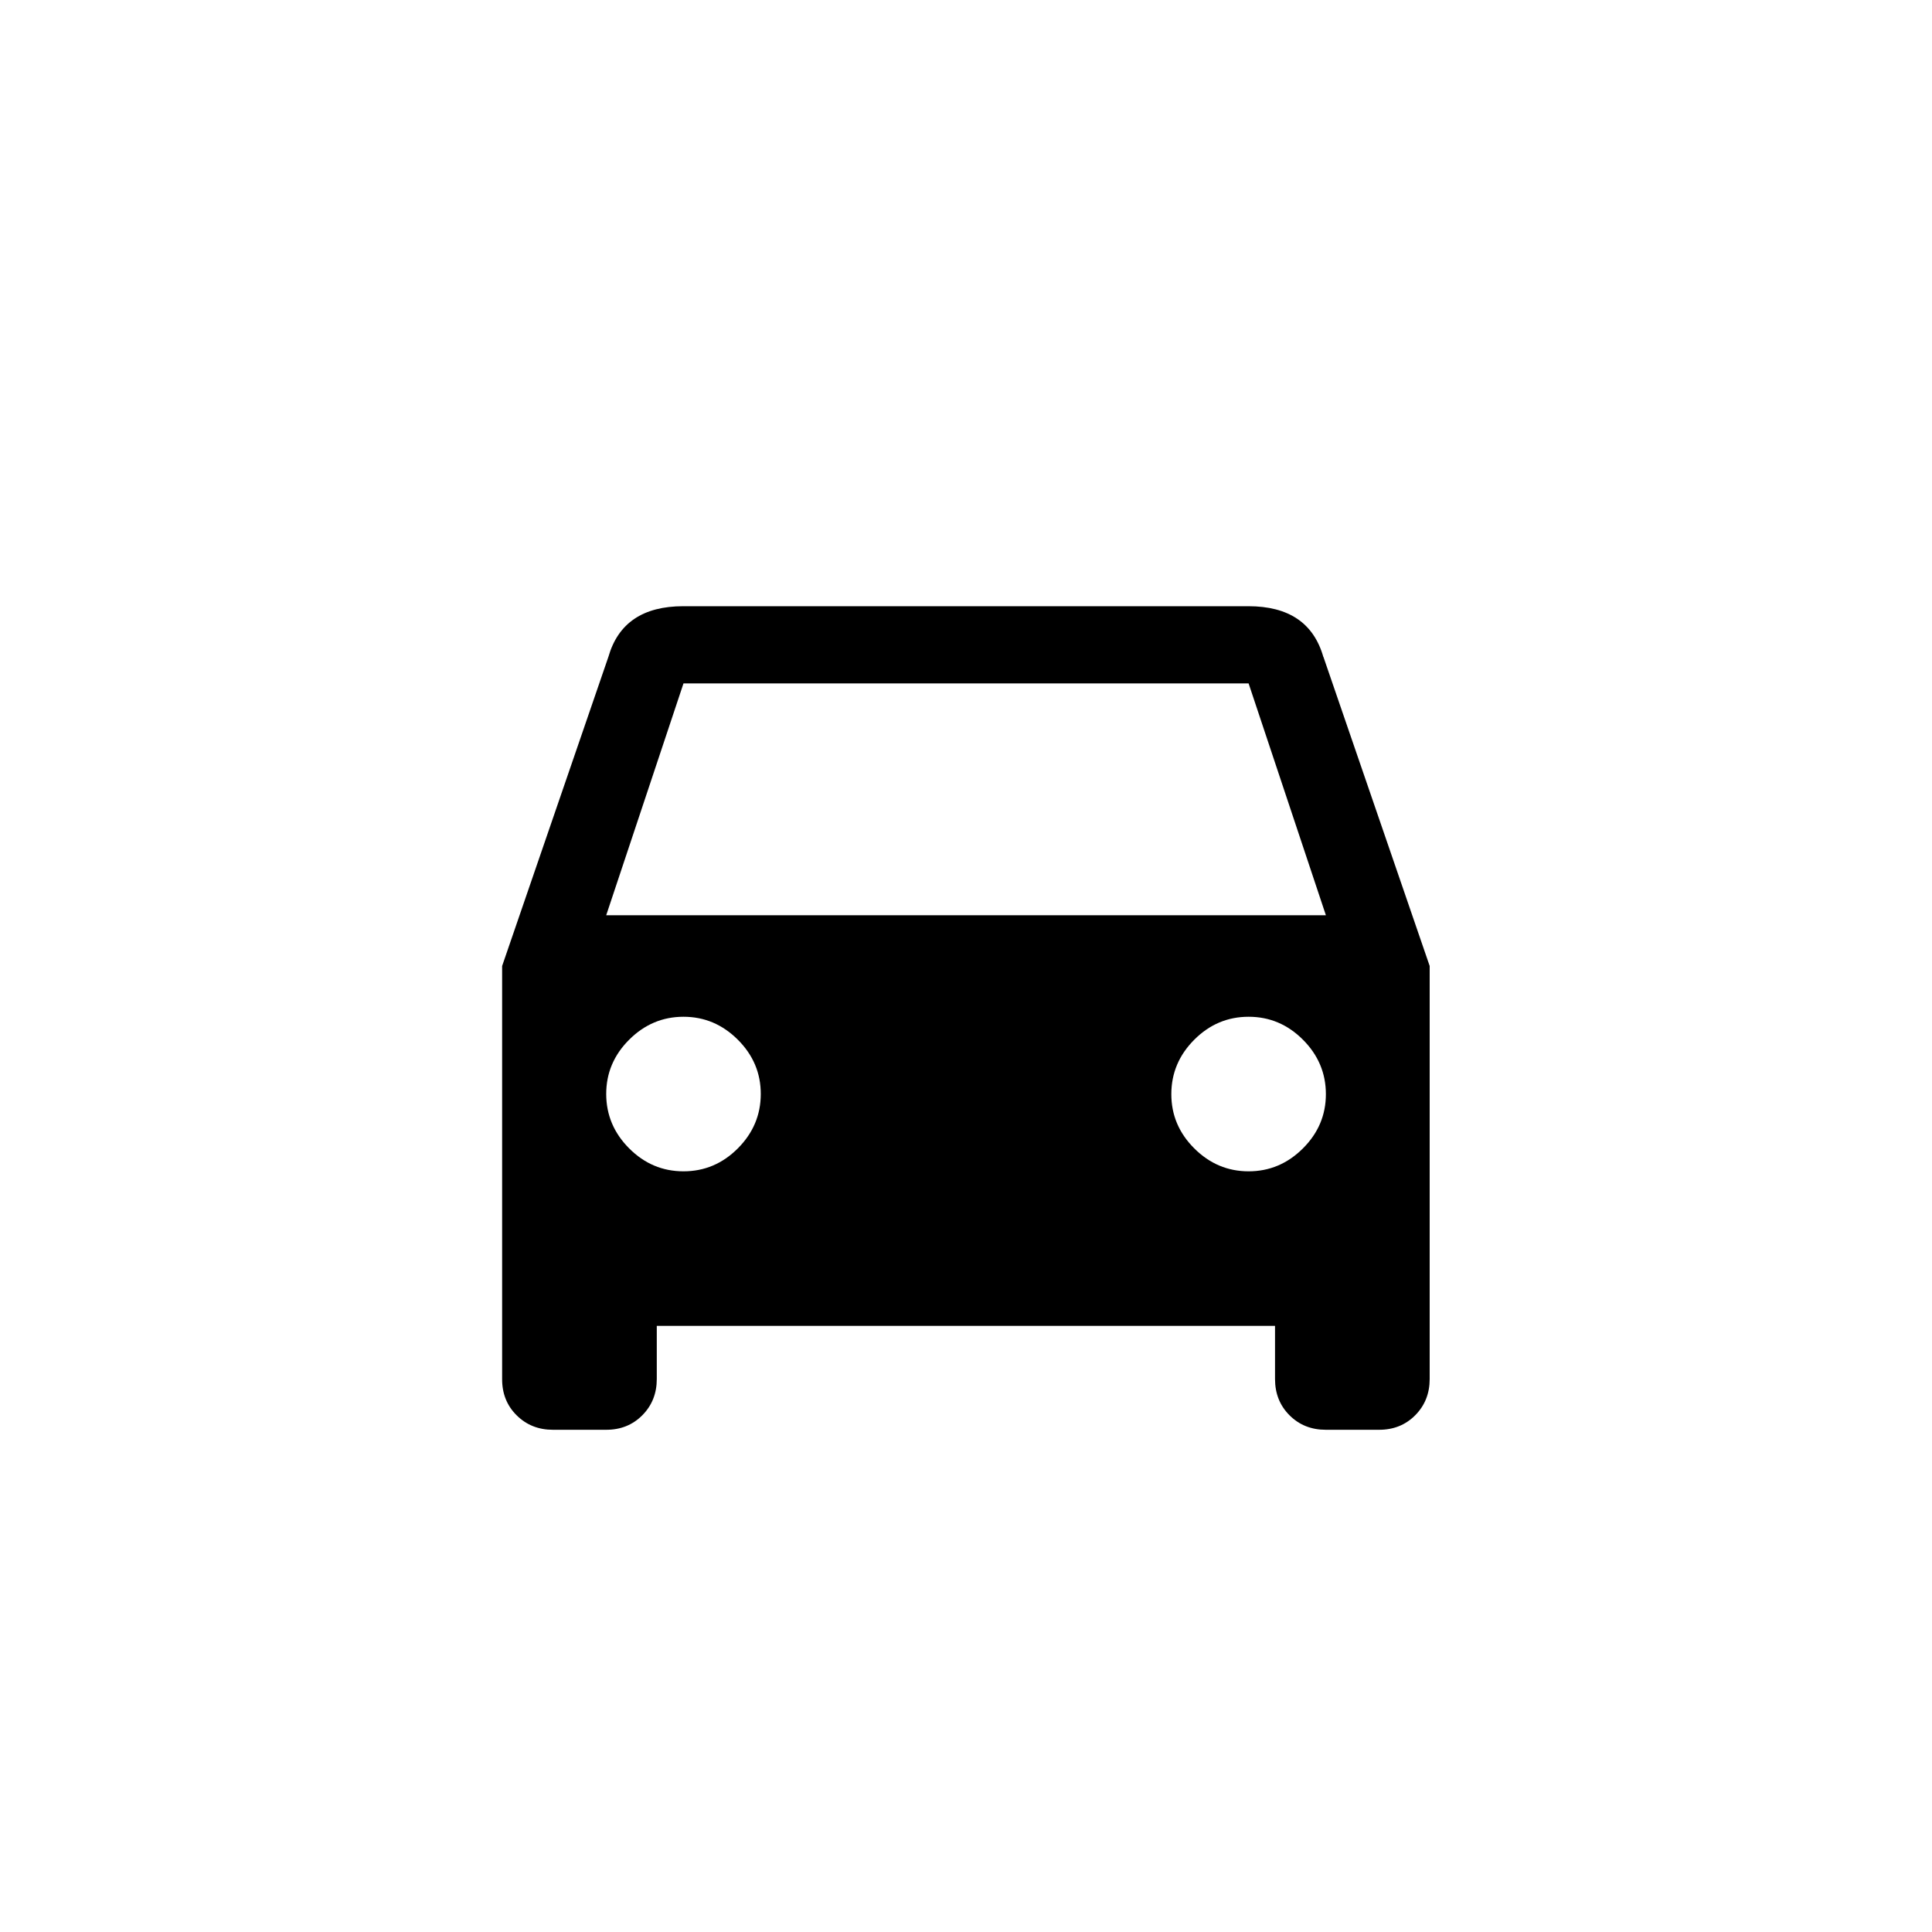 <!-- Generated by IcoMoon.io -->
<svg version="1.1" xmlns="http://www.w3.org/2000/svg" width="40" height="40" viewBox="0 0 40 40">
<title>mt-directions_car</title>
<path d="M12.551 18.949h14.9l-1.6-4.8h-11.7zM25.851 24.251q0.649 0 1.125-0.475t0.475-1.125-0.475-1.125-1.125-0.475-1.125 0.475-0.475 1.125 0.475 1.125 1.125 0.475zM14.151 24.251q0.651 0 1.125-0.475t0.475-1.125-0.475-1.125-1.125-0.475-1.125 0.475-0.475 1.125 0.475 1.125 1.125 0.475zM27.4 13.6l2.2 6.4v8.551q0 0.449-0.3 0.751t-0.751 0.3h-1.1q-0.451 0-0.751-0.3t-0.3-0.751v-1.1h-12.8v1.1q0 0.449-0.3 0.751t-0.751 0.3h-1.1q-0.449 0-0.751-0.3t-0.3-0.751v-8.551l2.2-6.4q0.3-1.049 1.551-1.049h11.7q1.251 0 1.551 1.049z"></path>
</svg>
